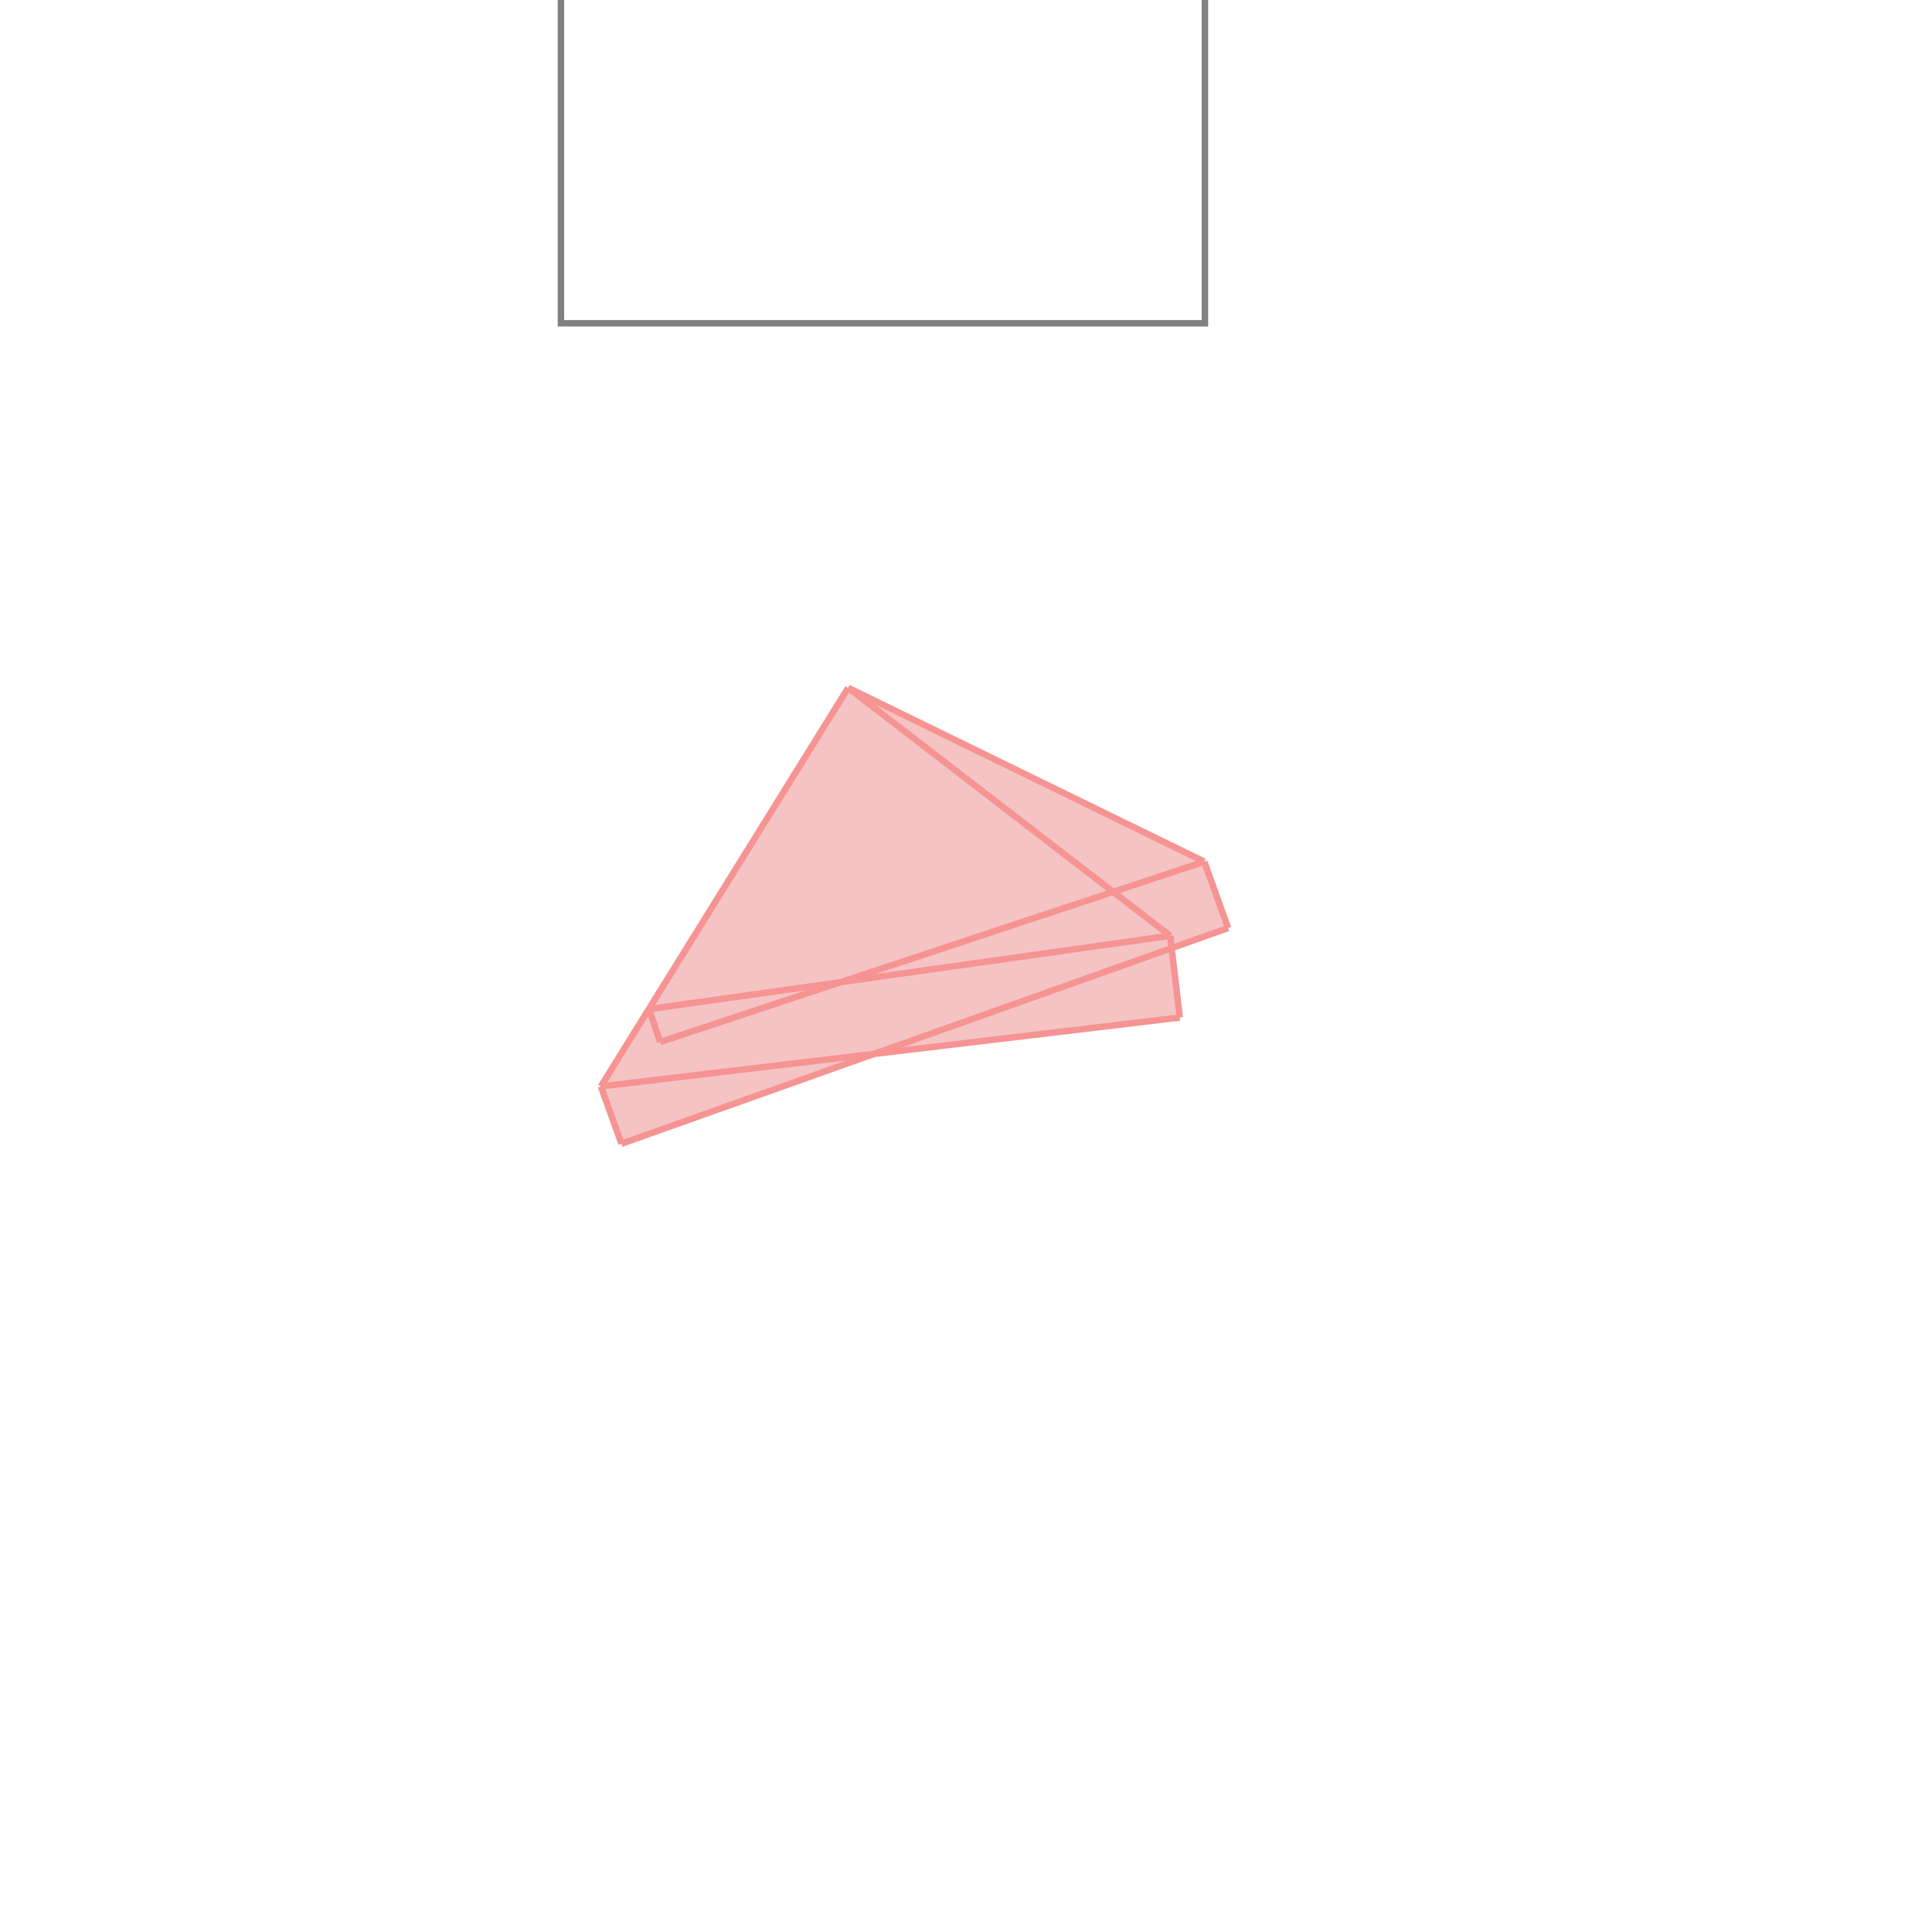 <svg xmlns="http://www.w3.org/2000/svg" viewBox="-1.5 -1.5 3 3">
<g transform="scale(1, -1)">
<path d="M-0.535 -0.276 L-0.143 -0.137 L0.332 -0.08 L0.319 0.028 L0.407 0.059 L0.37 0.162 L-0.183 0.432 L-0.567 -0.187 z " fill="rgb(245,195,195)" />
<path d="M-0.629 0.998 L0.371 0.998 L0.371 1.998 L-0.629 1.998  z" fill="none" stroke="rgb(128,128,128)" stroke-width="0.01" />
<line x1="-0.567" y1="-0.187" x2="0.332" y2="-0.08" style="stroke:rgb(246,147,147);stroke-width:0.01" />
<line x1="-0.535" y1="-0.276" x2="0.407" y2="0.059" style="stroke:rgb(246,147,147);stroke-width:0.01" />
<line x1="-0.492" y1="-0.067" x2="0.317" y2="0.047" style="stroke:rgb(246,147,147);stroke-width:0.01" />
<line x1="-0.475" y1="-0.118" x2="0.37" y2="0.162" style="stroke:rgb(246,147,147);stroke-width:0.01" />
<line x1="-0.567" y1="-0.187" x2="-0.183" y2="0.432" style="stroke:rgb(246,147,147);stroke-width:0.01" />
<line x1="0.37" y1="0.162" x2="-0.183" y2="0.432" style="stroke:rgb(246,147,147);stroke-width:0.01" />
<line x1="0.317" y1="0.047" x2="-0.183" y2="0.432" style="stroke:rgb(246,147,147);stroke-width:0.01" />
<line x1="-0.535" y1="-0.276" x2="-0.567" y2="-0.187" style="stroke:rgb(246,147,147);stroke-width:0.01" />
<line x1="-0.475" y1="-0.118" x2="-0.492" y2="-0.067" style="stroke:rgb(246,147,147);stroke-width:0.01" />
<line x1="0.332" y1="-0.08" x2="0.317" y2="0.047" style="stroke:rgb(246,147,147);stroke-width:0.01" />
<line x1="0.407" y1="0.059" x2="0.37" y2="0.162" style="stroke:rgb(246,147,147);stroke-width:0.01" />
</g>
</svg>
